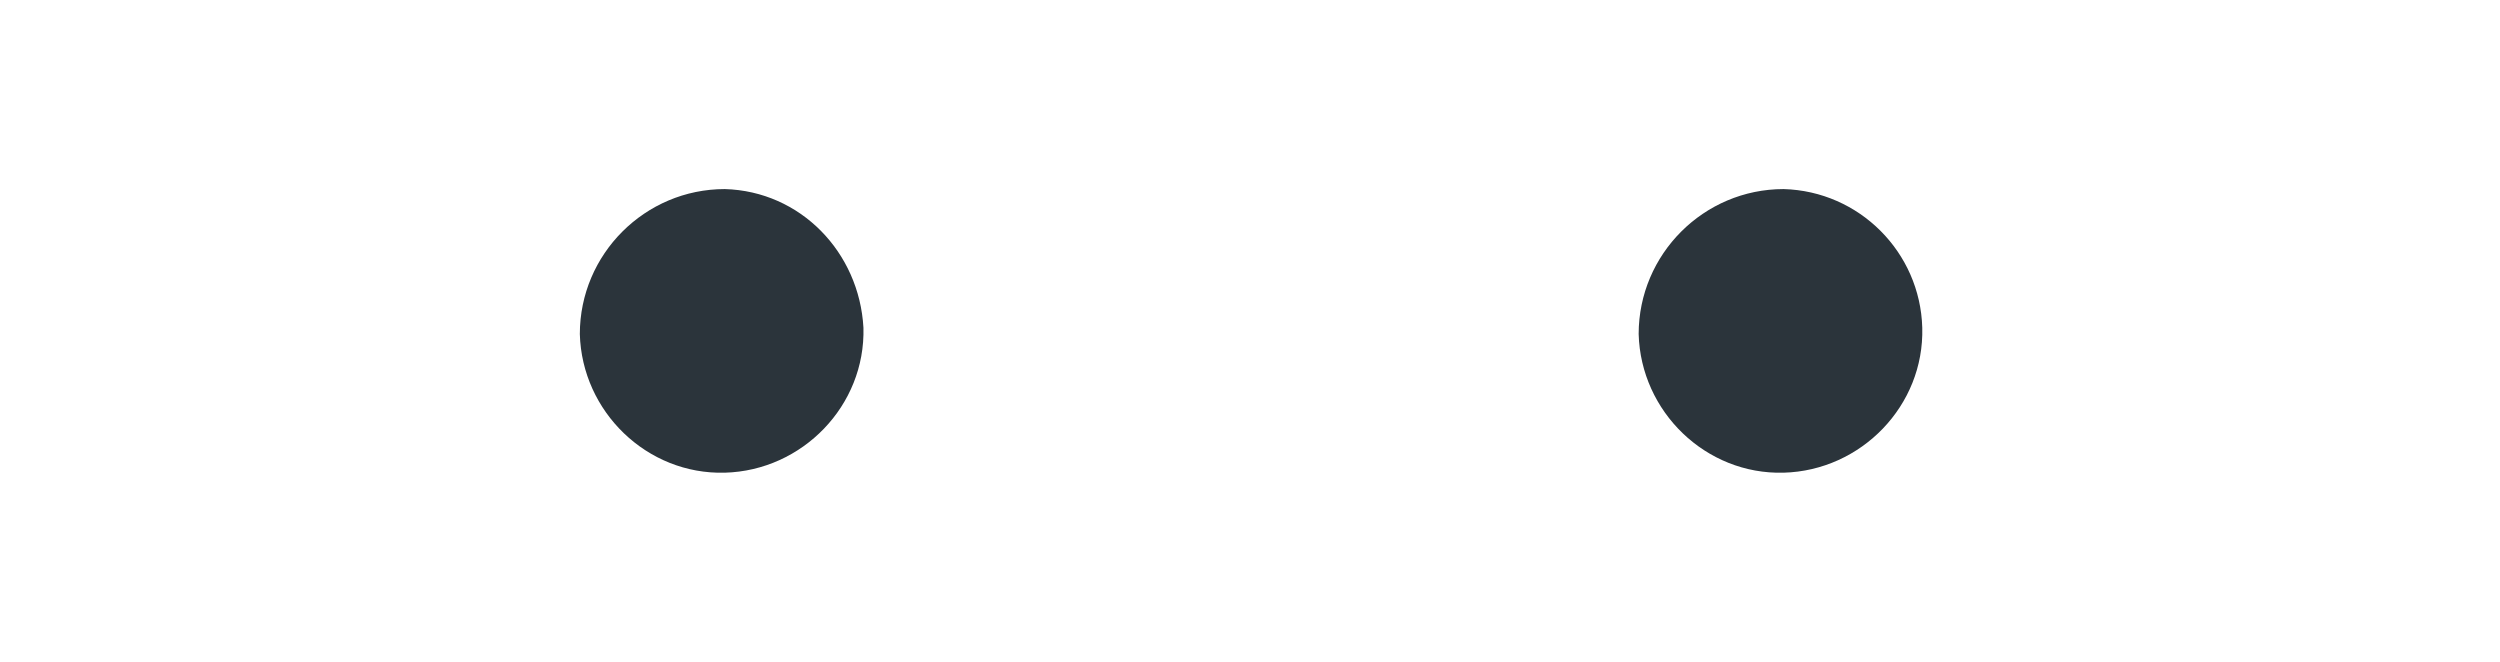 <?xml version="1.0" encoding="utf-8"?>
<!-- Generator: Adobe Illustrator 24.1.0, SVG Export Plug-In . SVG Version: 6.00 Build 0)  -->
<svg version="1.1" id="start" xmlns="http://www.w3.org/2000/svg" xmlns:xlink="http://www.w3.org/1999/xlink" x="0px" y="0px"
	 width="119px" height="31.5px" viewBox="0 0 119 31.5" enable-background="new 0 0 119 31.5" xml:space="preserve">
<g>
	<path id="Trazado_2056" fill="#2B343B" d="M78,15.9c0.1,3.7,3.2,6.7,6.9,6.6s6.7-3.2,6.6-6.9C91.4,12,88.5,9.1,84.9,9
		C81.1,9,78,12.1,78,15.9z"/>
	<path id="Trazado_2057" fill="#2B343B" d="M27.6,15.9c0.1,3.7,3.2,6.7,6.9,6.6s6.7-3.2,6.6-6.9C40.9,12,38.1,9.1,34.5,9
		C30.7,9,27.6,12.1,27.6,15.9z"/>
</g>
</svg>
